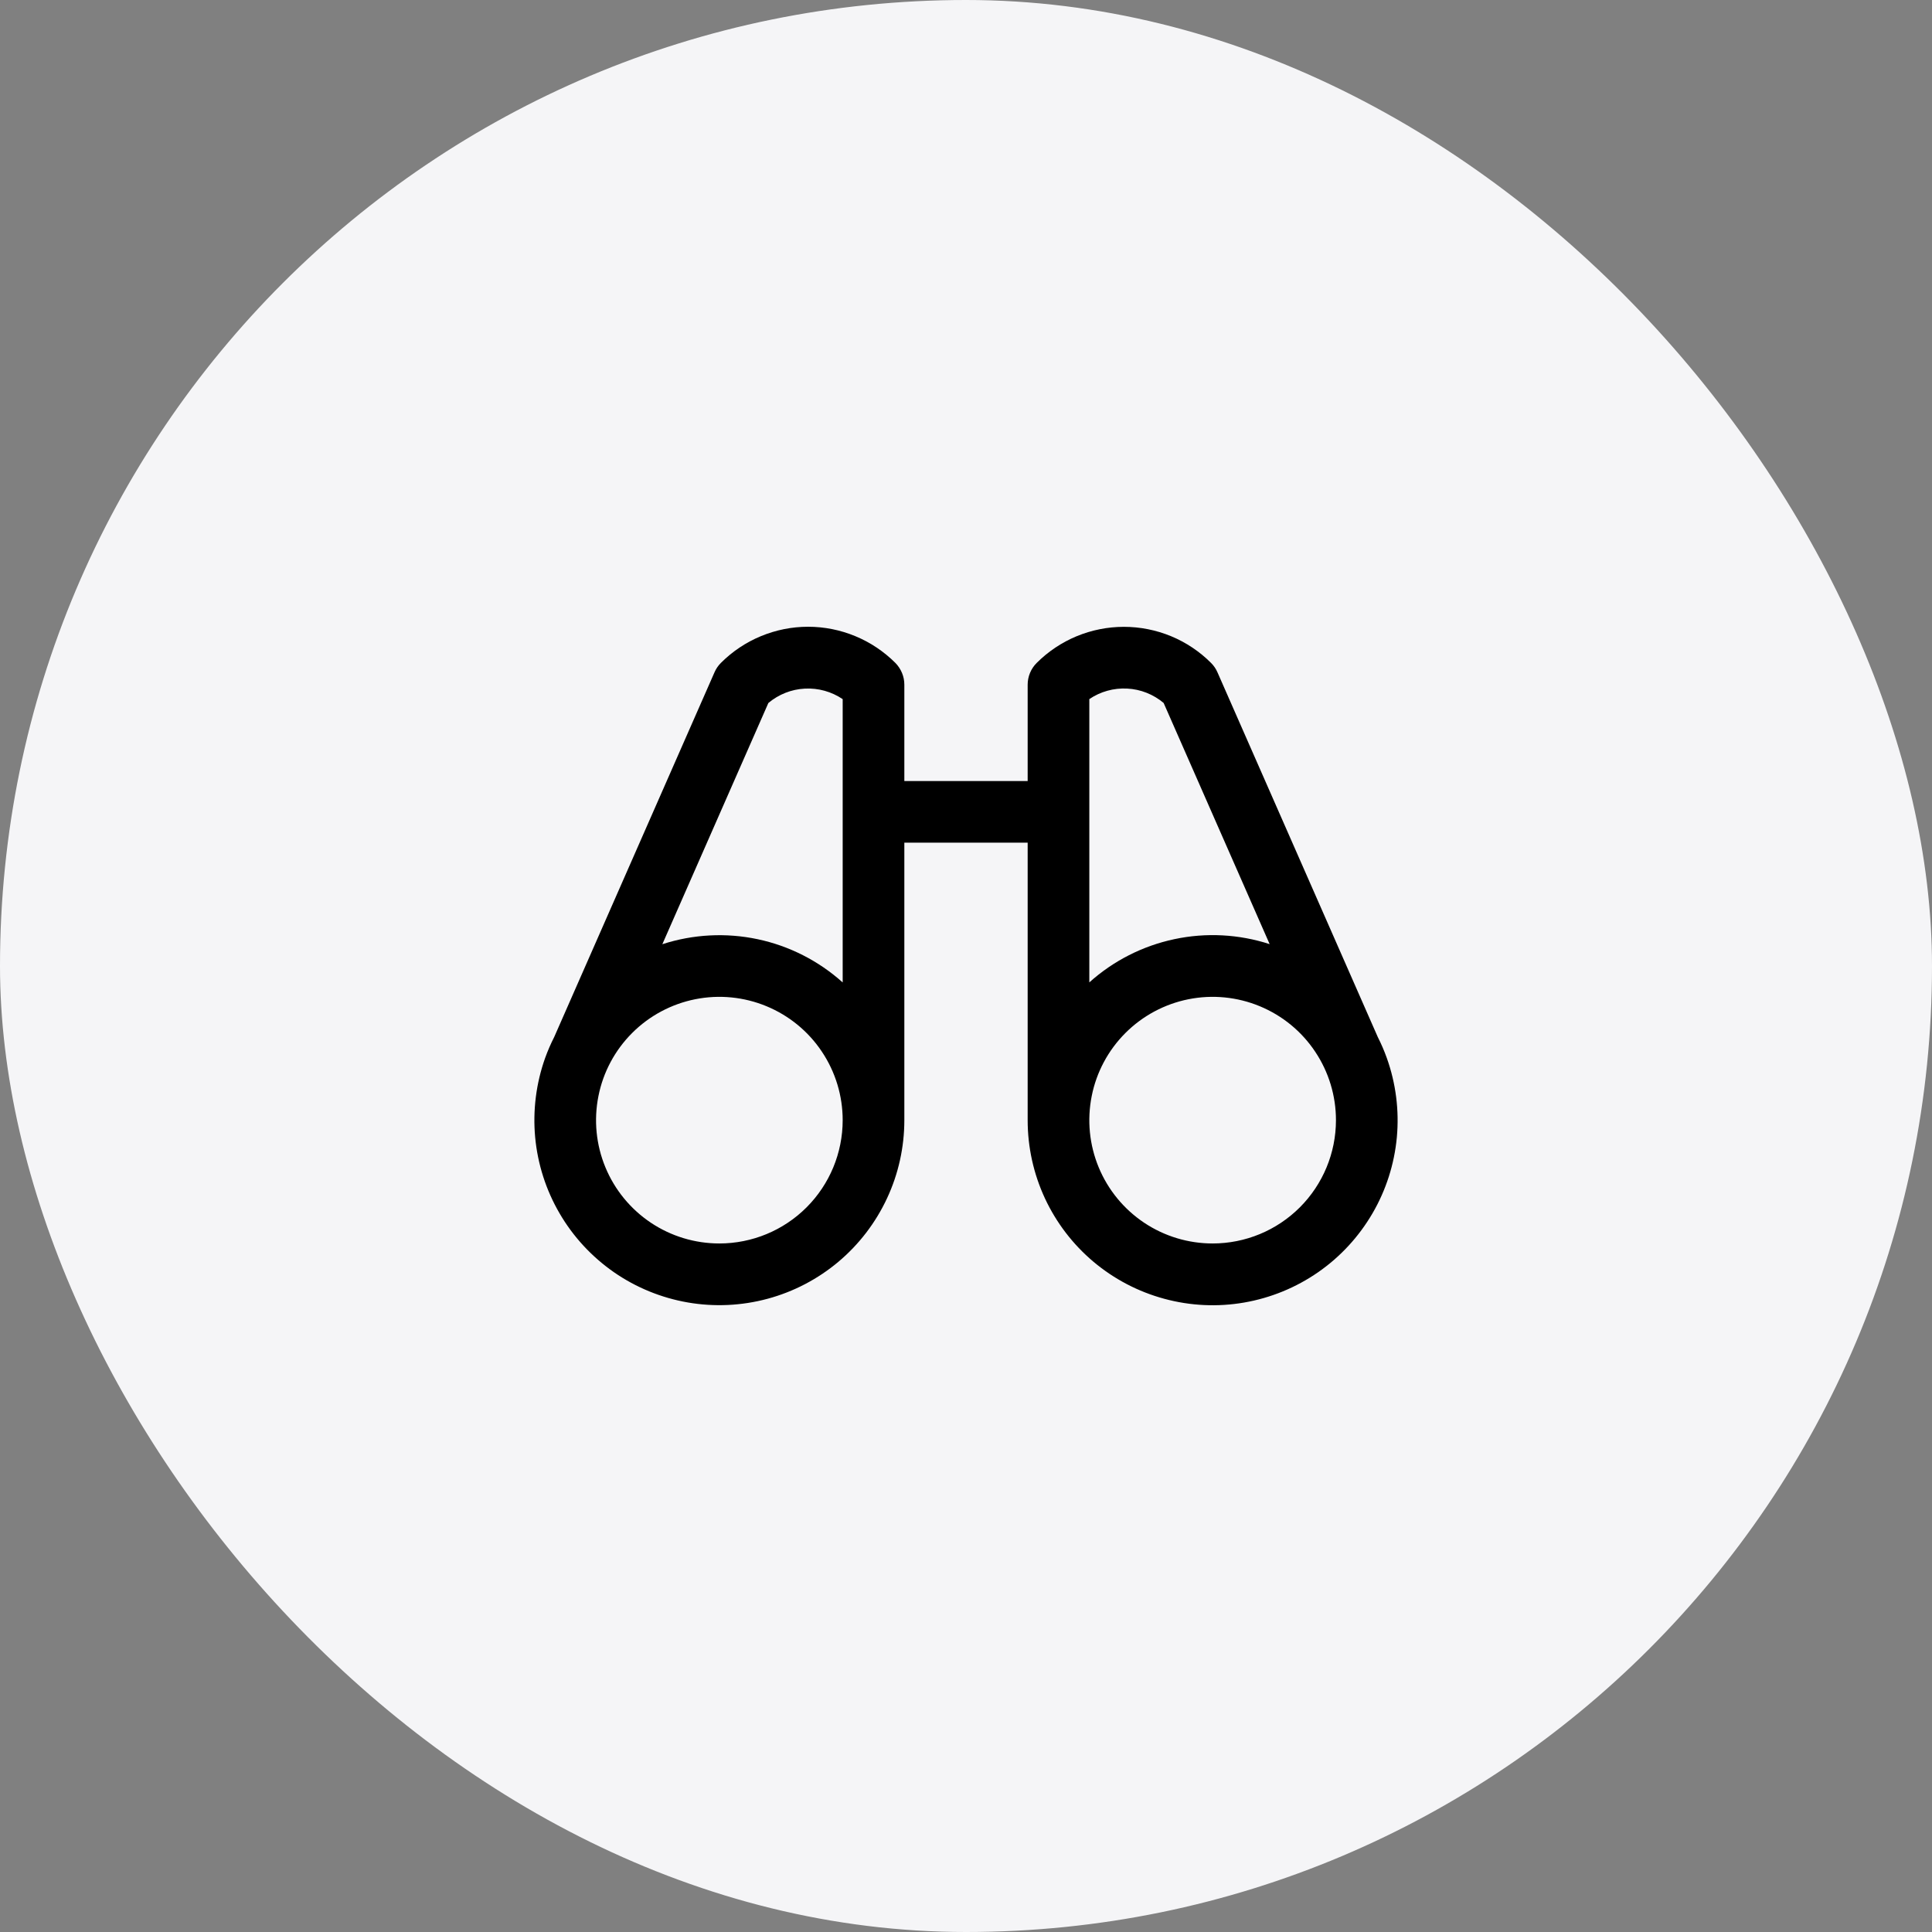 <svg width="47" height="47" viewBox="0 0 47 47" fill="none" xmlns="http://www.w3.org/2000/svg">
<rect x="0" y="0" width="47" height="47" fill="#808080" stroke="none"/>
<rect width="47" height="47" rx="23.5" fill="#F5F5F7"/>
<path d="M33.737 25.738C33.675 25.564 33.601 25.393 33.517 25.227L29.618 16.357C29.581 16.271 29.528 16.194 29.462 16.128C29.184 15.849 28.853 15.628 28.489 15.477C28.125 15.327 27.735 15.249 27.341 15.249C26.947 15.249 26.557 15.327 26.193 15.477C25.829 15.628 25.498 15.849 25.219 16.128C25.079 16.268 25 16.458 25 16.657V19H22V16.657C22 16.558 21.981 16.461 21.943 16.37C21.905 16.279 21.85 16.196 21.781 16.126C21.502 15.848 21.171 15.626 20.807 15.476C20.443 15.325 20.053 15.247 19.659 15.247C19.265 15.247 18.875 15.325 18.511 15.476C18.147 15.626 17.816 15.848 17.538 16.126C17.472 16.192 17.419 16.269 17.382 16.355L13.483 25.226C13.399 25.391 13.325 25.562 13.262 25.736C13.042 26.354 12.959 27.013 13.019 27.666C13.08 28.319 13.282 28.951 13.613 29.518C13.943 30.085 14.394 30.572 14.932 30.947C15.471 31.321 16.085 31.573 16.732 31.685C17.378 31.797 18.041 31.766 18.674 31.595C19.308 31.424 19.896 31.116 20.398 30.694C20.9 30.271 21.303 29.744 21.58 29.149C21.857 28.555 22 27.907 22 27.25V20.5H25V27.25C25 27.907 25.143 28.555 25.419 29.15C25.696 29.745 26.099 30.272 26.601 30.695C27.103 31.117 27.691 31.425 28.325 31.596C28.958 31.768 29.621 31.799 30.267 31.687C30.914 31.575 31.528 31.323 32.067 30.949C32.606 30.575 33.056 30.087 33.387 29.52C33.718 28.953 33.92 28.321 33.981 27.668C34.041 27.015 33.958 26.356 33.737 25.738ZM18.692 17.102C18.942 16.892 19.254 16.768 19.58 16.752C19.907 16.735 20.23 16.825 20.5 17.008V23.9C19.914 23.374 19.201 23.011 18.431 22.848C17.661 22.685 16.862 22.727 16.113 22.97L18.692 17.102ZM17.5 30.25C16.907 30.25 16.327 30.075 15.833 29.745C15.34 29.415 14.955 28.947 14.728 28.398C14.501 27.85 14.442 27.247 14.558 26.665C14.673 26.083 14.959 25.549 15.379 25.129C15.798 24.71 16.333 24.424 16.915 24.308C17.497 24.192 18.1 24.252 18.648 24.479C19.196 24.706 19.665 25.09 19.994 25.584C20.324 26.077 20.5 26.657 20.5 27.25C20.5 28.046 20.184 28.809 19.621 29.372C19.059 29.934 18.296 30.25 17.5 30.25ZM26.5 17.007C26.77 16.824 27.093 16.734 27.42 16.751C27.746 16.767 28.058 16.891 28.308 17.101L30.887 22.968C30.138 22.725 29.339 22.683 28.569 22.847C27.799 23.01 27.085 23.373 26.5 23.899V17.007ZM29.5 30.25C28.907 30.25 28.327 30.075 27.833 29.745C27.34 29.415 26.955 28.947 26.728 28.398C26.501 27.85 26.442 27.247 26.558 26.665C26.673 26.083 26.959 25.549 27.379 25.129C27.798 24.71 28.333 24.424 28.915 24.308C29.497 24.192 30.1 24.252 30.648 24.479C31.196 24.706 31.665 25.09 31.994 25.584C32.324 26.077 32.5 26.657 32.5 27.25C32.5 28.046 32.184 28.809 31.621 29.372C31.059 29.934 30.296 30.25 29.5 30.25Z" fill="black"/>
</svg>
